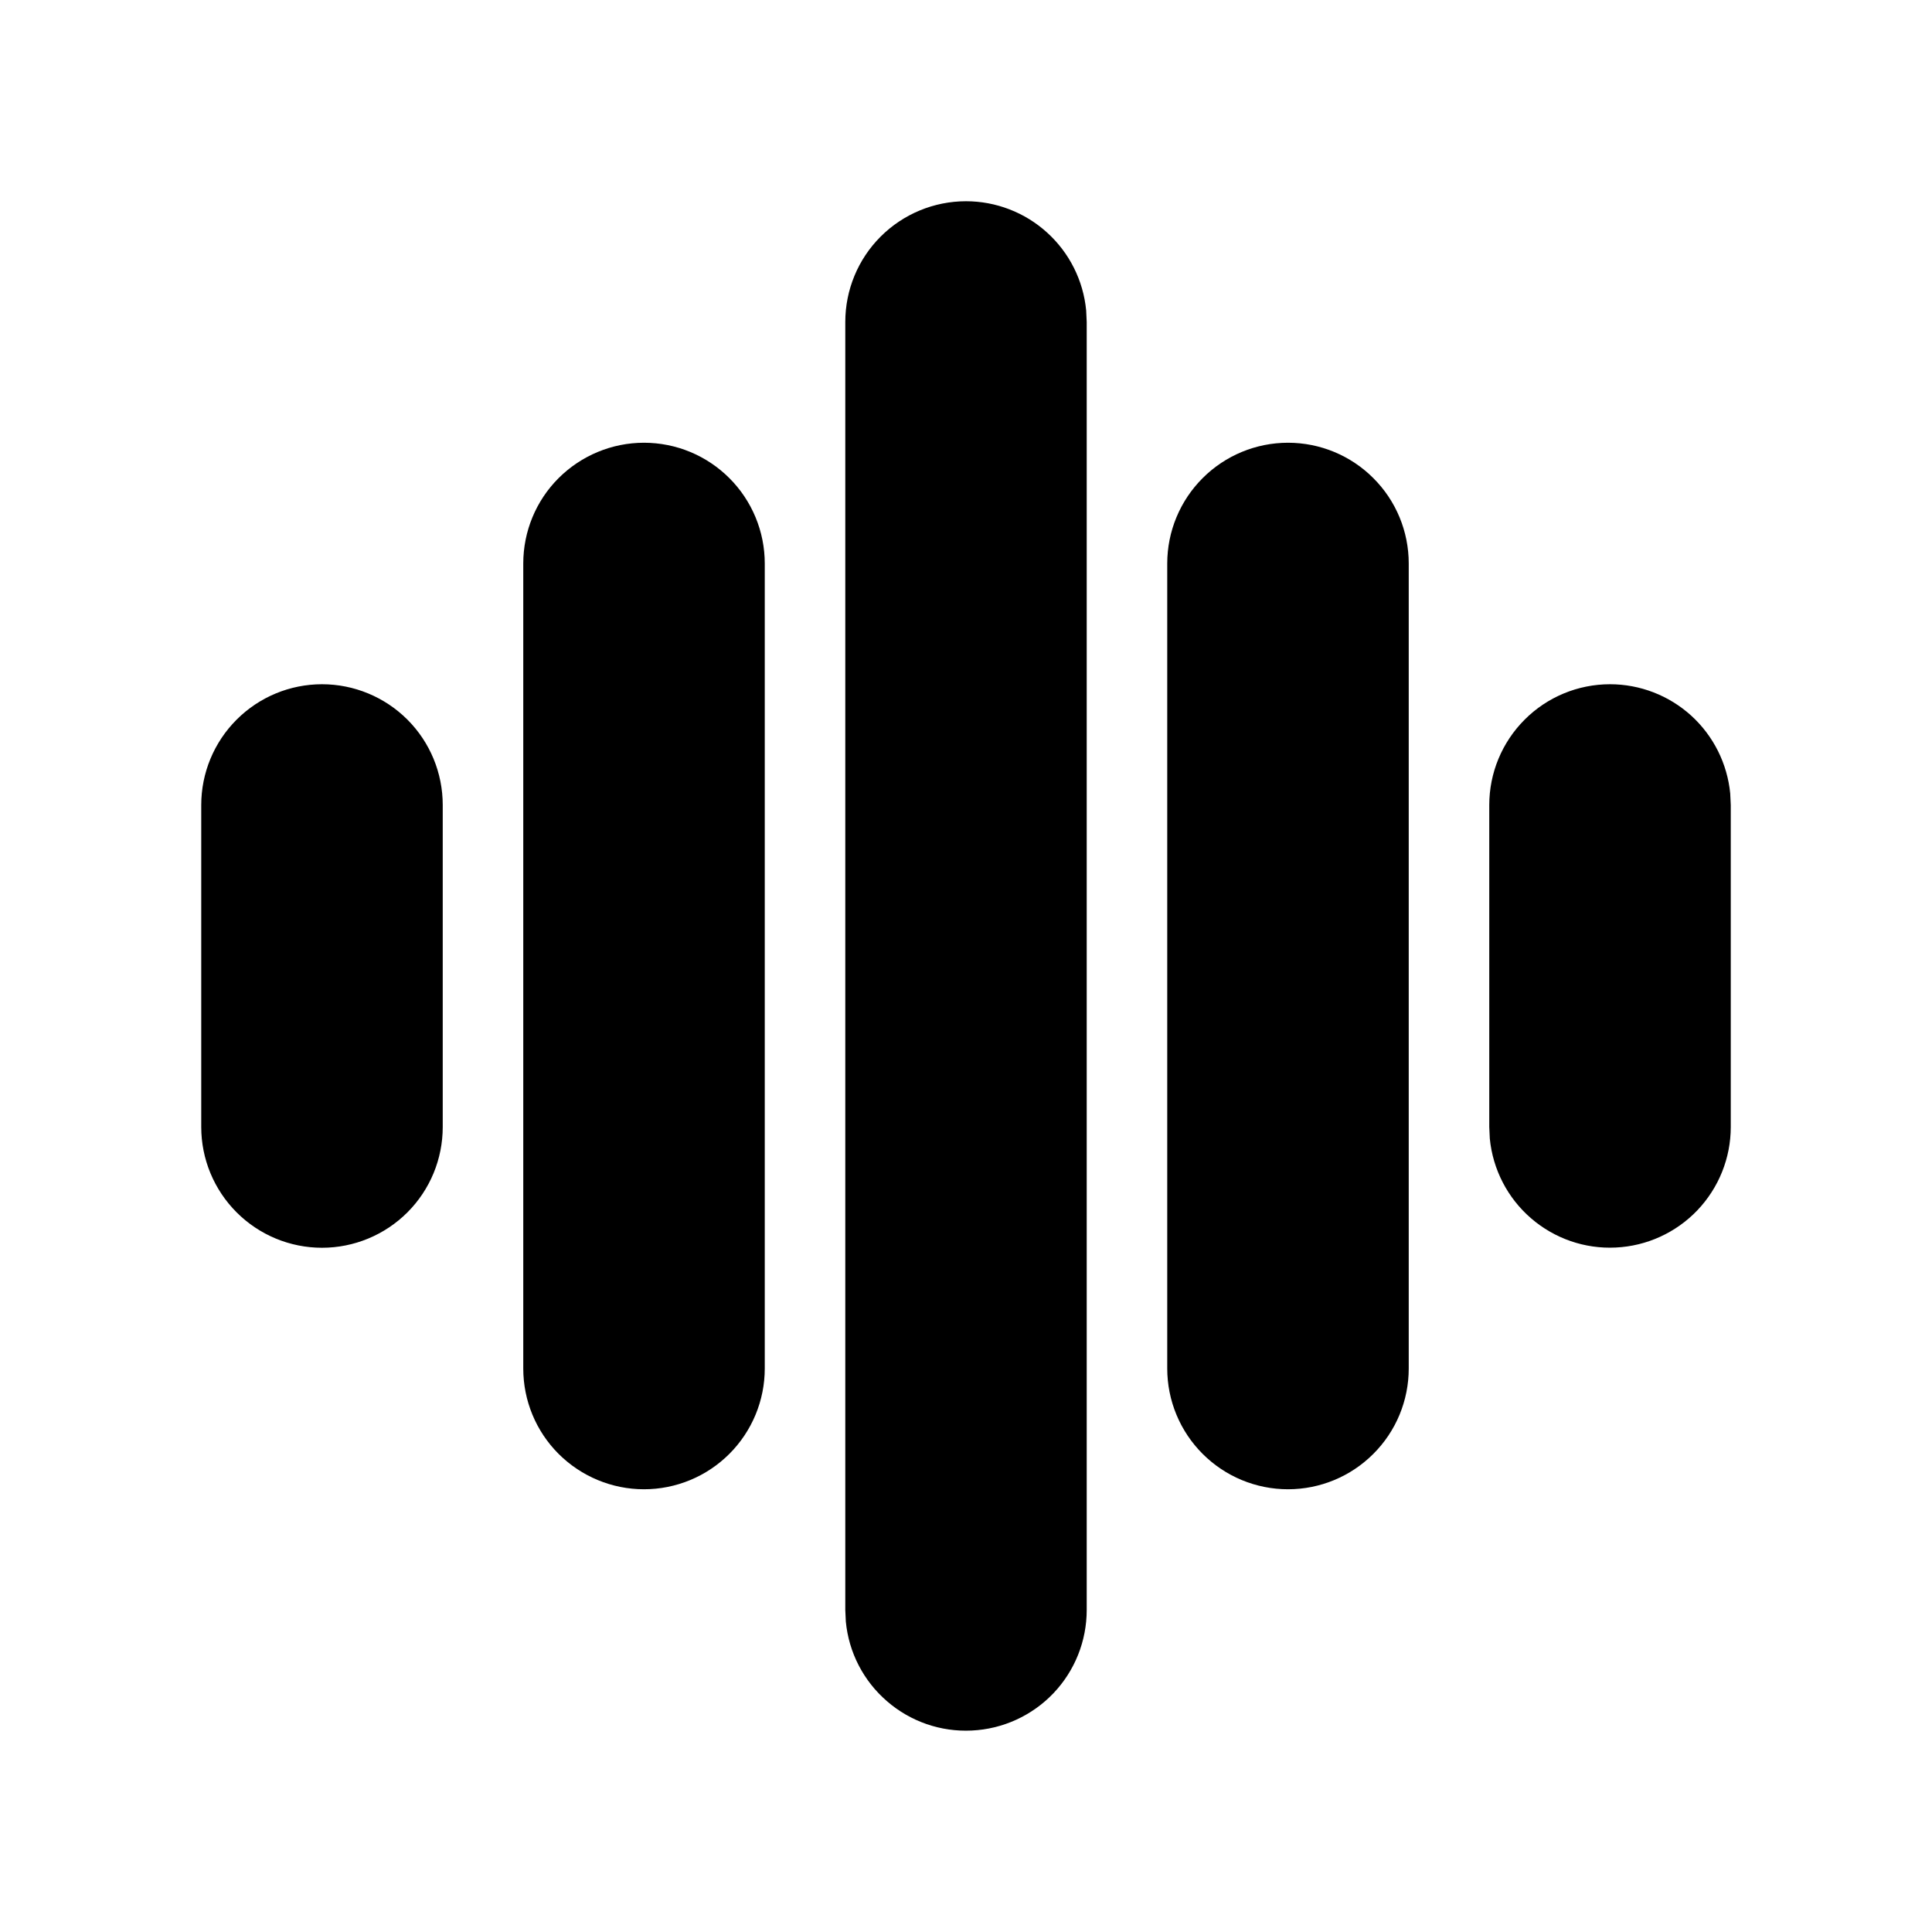 <svg width="25" height="25" viewBox="0 0 25 25" fill="none" xmlns="http://www.w3.org/2000/svg">
<g clip-path="url(#clip0_1_3851)">
<path d="M12.5 2.604C12.888 2.604 13.263 2.749 13.55 3.01C13.838 3.271 14.018 3.63 14.055 4.017L14.062 4.167V20.833C14.062 21.235 13.908 21.62 13.631 21.911C13.354 22.201 12.976 22.374 12.575 22.393C12.174 22.413 11.781 22.277 11.478 22.014C11.174 21.752 10.983 21.383 10.945 20.983L10.938 20.833V4.167C10.938 3.752 11.102 3.355 11.395 3.062C11.688 2.769 12.086 2.604 12.5 2.604ZM8.333 5.729C8.748 5.729 9.145 5.894 9.438 6.187C9.731 6.48 9.896 6.877 9.896 7.292V17.708C9.896 18.123 9.731 18.52 9.438 18.813C9.145 19.106 8.748 19.271 8.333 19.271C7.919 19.271 7.522 19.106 7.228 18.813C6.935 18.52 6.771 18.123 6.771 17.708V7.292C6.771 6.877 6.935 6.48 7.228 6.187C7.522 5.894 7.919 5.729 8.333 5.729ZM16.667 5.729C17.081 5.729 17.479 5.894 17.771 6.187C18.065 6.48 18.229 6.877 18.229 7.292V17.708C18.229 18.123 18.065 18.52 17.771 18.813C17.479 19.106 17.081 19.271 16.667 19.271C16.252 19.271 15.855 19.106 15.562 18.813C15.269 18.52 15.104 18.123 15.104 17.708V7.292C15.104 6.877 15.269 6.48 15.562 6.187C15.855 5.894 16.252 5.729 16.667 5.729ZM4.167 8.854C4.581 8.854 4.979 9.019 5.272 9.312C5.565 9.605 5.729 10.002 5.729 10.417V14.583C5.729 14.998 5.565 15.395 5.272 15.688C4.979 15.981 4.581 16.146 4.167 16.146C3.752 16.146 3.355 15.981 3.062 15.688C2.769 15.395 2.604 14.998 2.604 14.583V10.417C2.604 10.002 2.769 9.605 3.062 9.312C3.355 9.019 3.752 8.854 4.167 8.854ZM20.833 8.854C21.222 8.854 21.596 8.999 21.884 9.26C22.171 9.521 22.351 9.88 22.389 10.267L22.396 10.417V14.583C22.396 14.985 22.241 15.37 21.964 15.661C21.687 15.951 21.309 16.124 20.908 16.143C20.508 16.163 20.115 16.027 19.811 15.764C19.508 15.502 19.317 15.133 19.278 14.733L19.271 14.583V10.417C19.271 10.002 19.436 9.605 19.729 9.312C20.021 9.019 20.419 8.854 20.833 8.854Z" fill="black"/>
</g>
<defs>
<clipPath id="clip0_1_3851">
<rect width="25" height="25" fill="white"/>
</clipPath>
</defs>
</svg>
